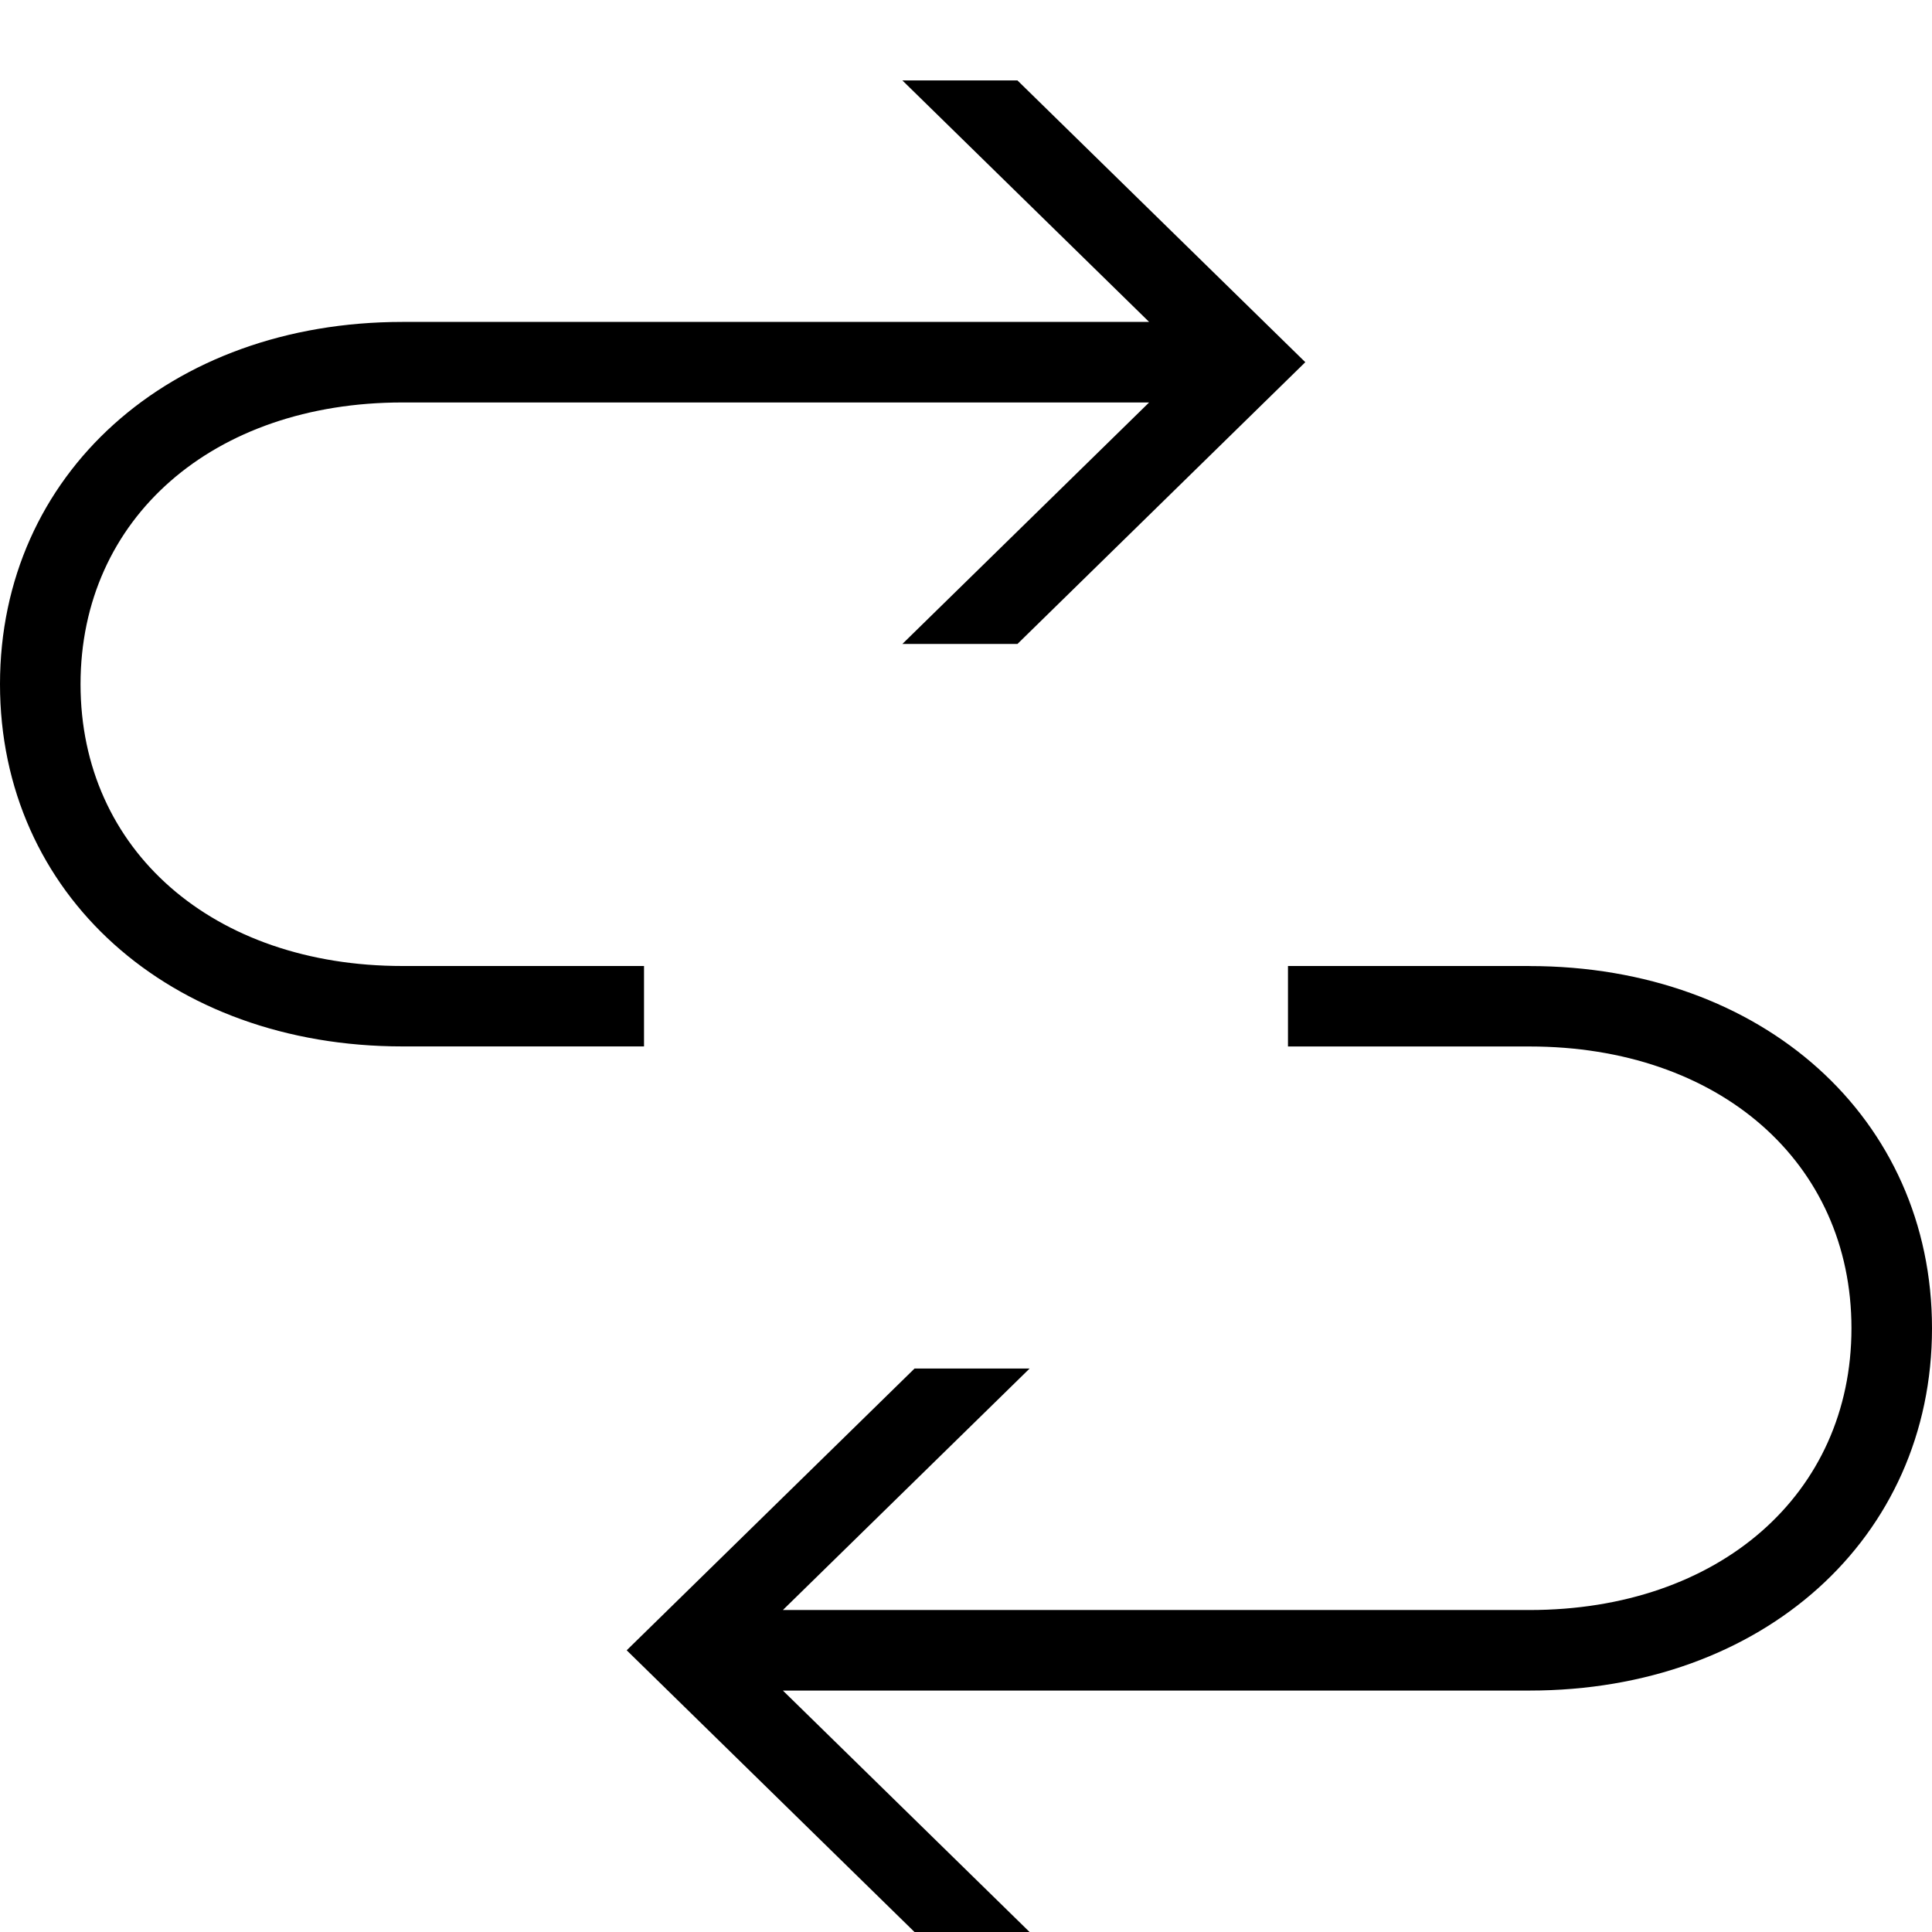 <svg viewBox="0 0 32 32" xmlns="http://www.w3.org/2000/svg"><g id="icon">
  <path d="M25.333 16h-4v1.333h4c3.141 0 5.333 1.919 5.333 4.667s-2.193 4.667-5.333 4.667H12.967l4.087-4h-1.906l-4.768 4.667 4.768 4.667h1.906l-4.087-4h12.366c3.864 0 6.667-2.523 6.667-6s-2.803-6-6.667-6zm-14.666 0h-4c-3.14 0-5.333-1.919-5.333-4.667s2.193-4.667 5.333-4.667h12.366l-4.087 4h1.906l4.768-4.667-4.768-4.667h-1.906l4.087 4H6.667c-3.862 0-6.667 2.523-6.667 6s2.804 6 6.667 6h4v-1.333z"/>
</g></svg>
